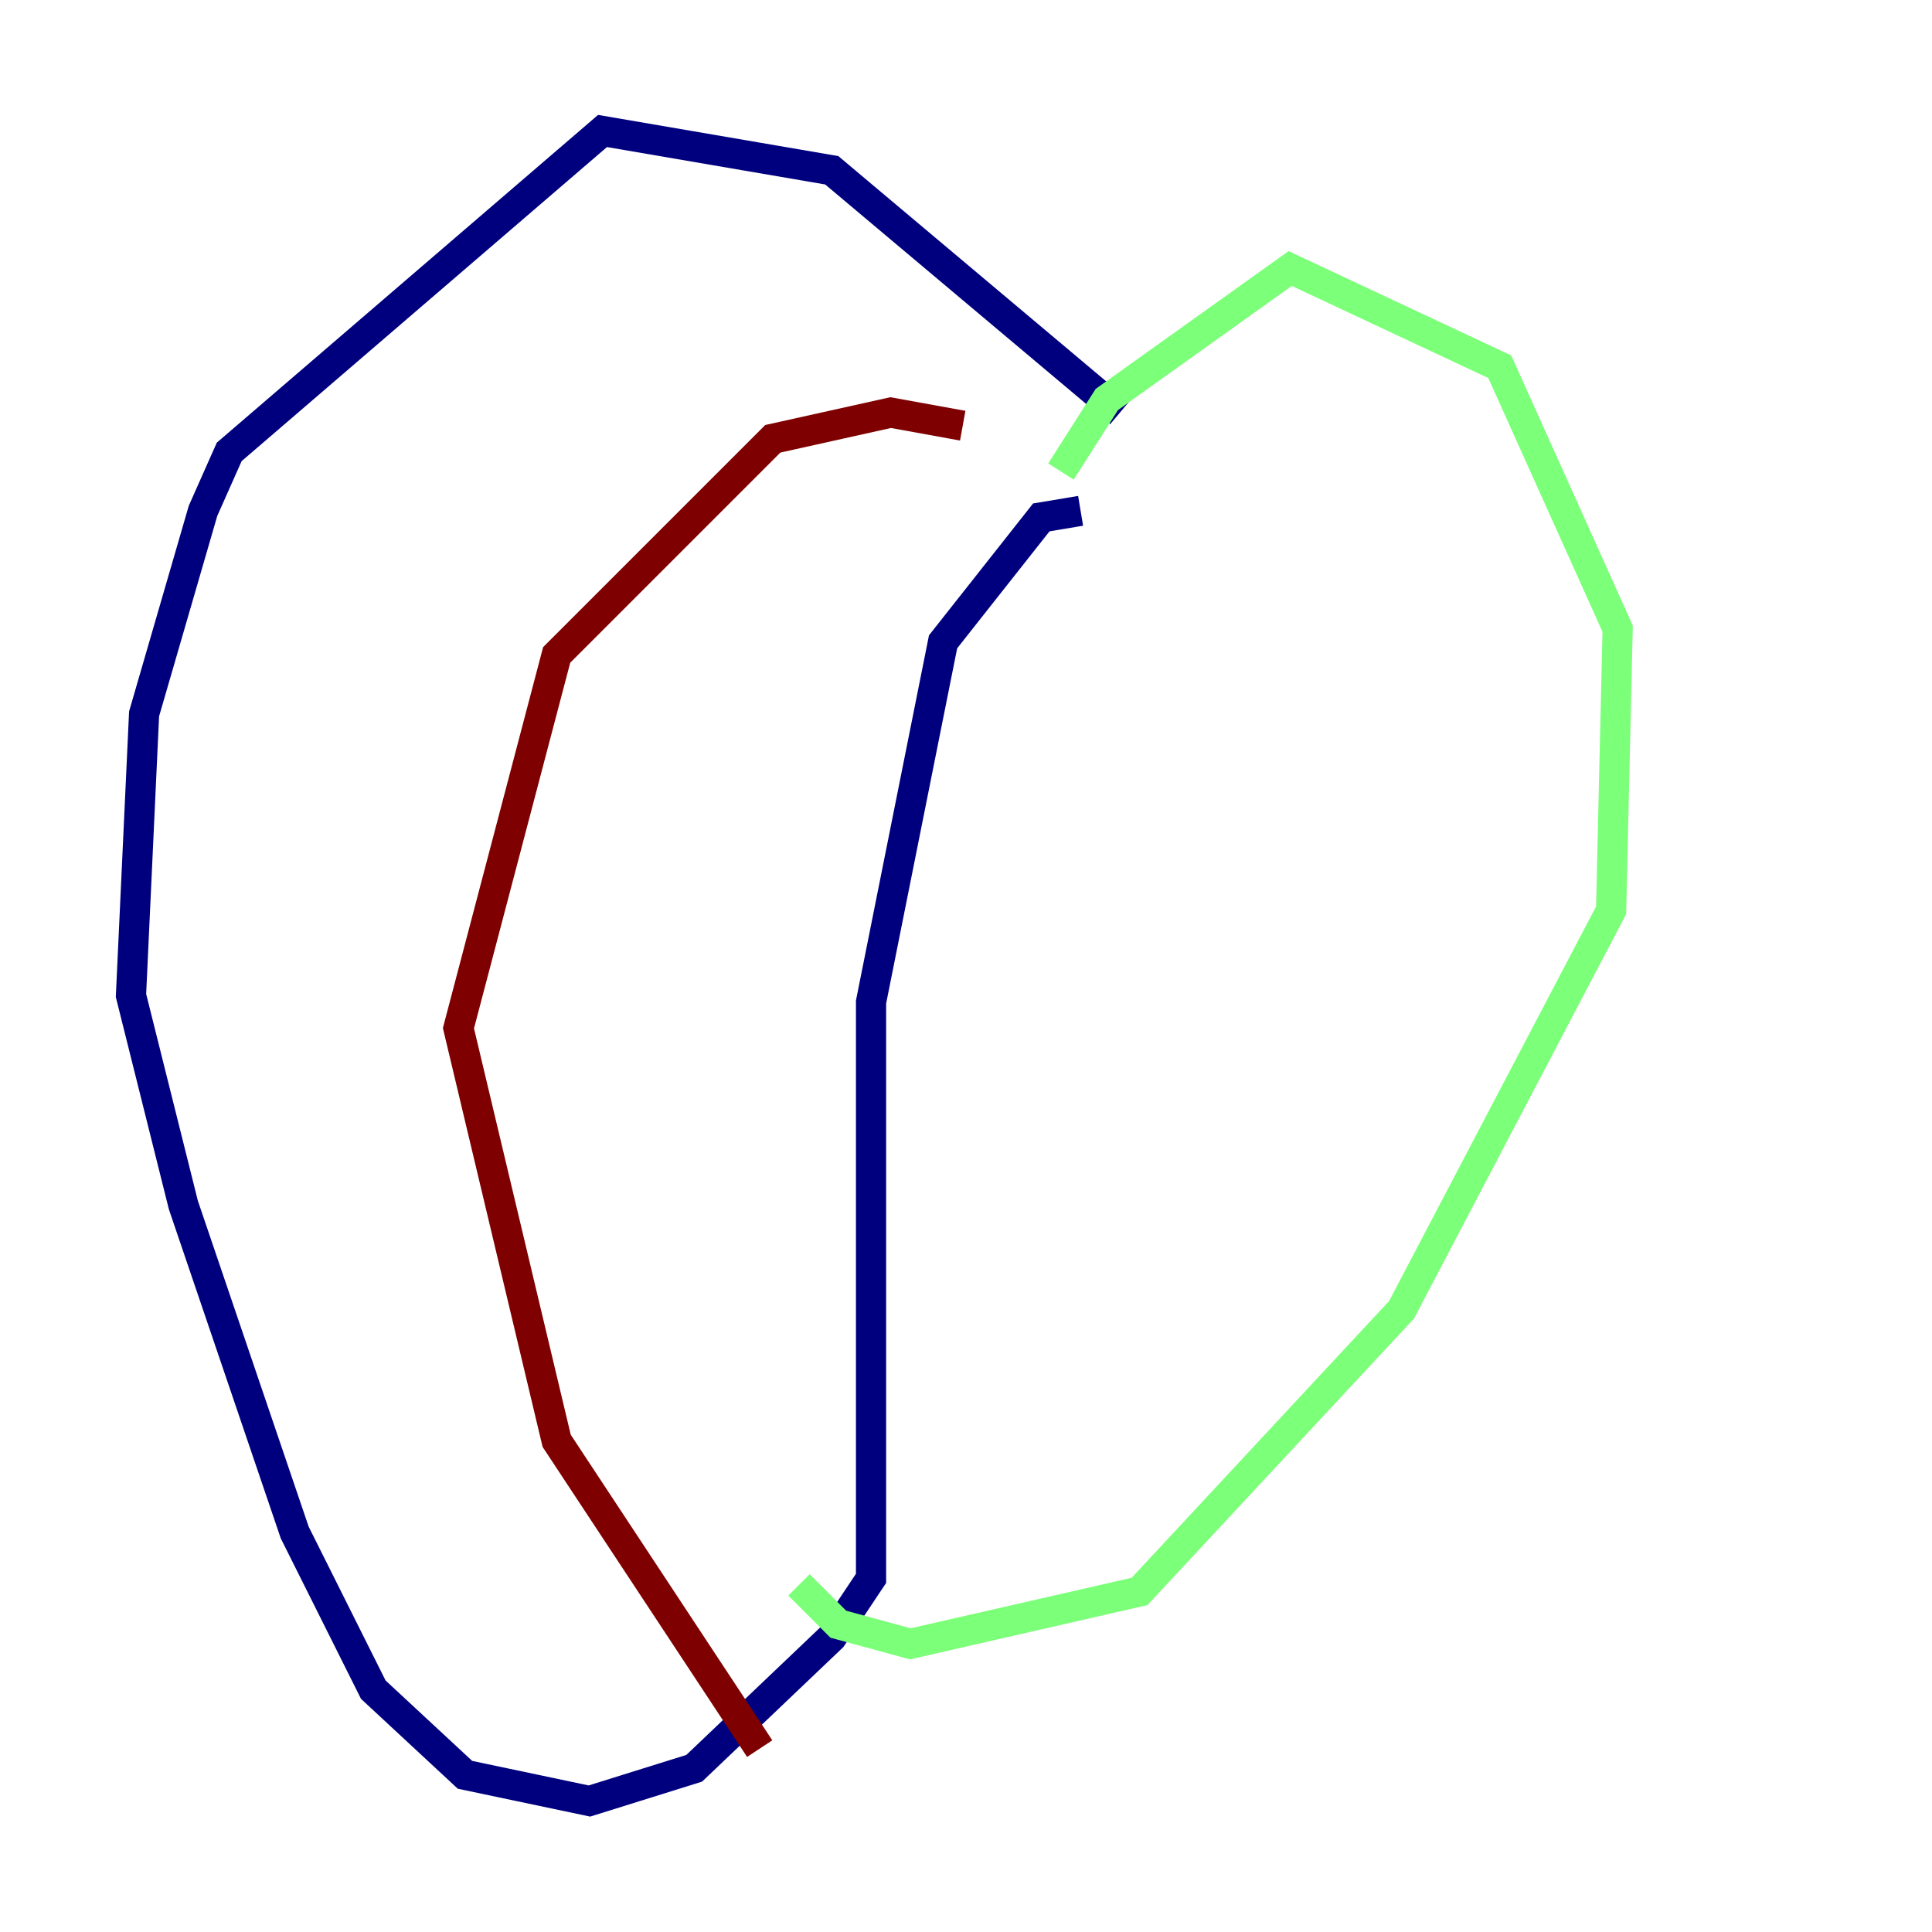 <?xml version="1.0" encoding="utf-8" ?>
<svg baseProfile="tiny" height="128" version="1.2" viewBox="0,0,128,128" width="128" xmlns="http://www.w3.org/2000/svg" xmlns:ev="http://www.w3.org/2001/xml-events" xmlns:xlink="http://www.w3.org/1999/xlink"><defs /><polyline fill="none" points="74.197,27.336 55.105,11.281 39.919,8.678 15.186,29.939 13.451,33.844 9.546,47.295 8.678,65.953 12.149,79.837 19.525,101.532 24.732,111.946 30.807,117.586 39.051,119.322 45.993,117.153 55.105,108.475 57.709,104.57 57.709,66.386 62.481,42.522 68.99,34.278 71.593,33.844" stroke="#00007f" stroke-width="2" /><polyline fill="none" points="70.291,31.241 73.329,26.468 85.478,17.79 99.363,24.298 107.173,41.654 106.739,60.312 92.854,86.78 75.498,105.437 60.312,108.909 55.539,107.607 52.936,105.003" stroke="#7cff79" stroke-width="2" /><polyline fill="none" points="63.783,28.203 59.01,27.336 51.2,29.071 36.881,43.39 30.373,68.122 36.881,95.458 50.332,115.851" stroke="#7f0000" stroke-width="2" /></svg>